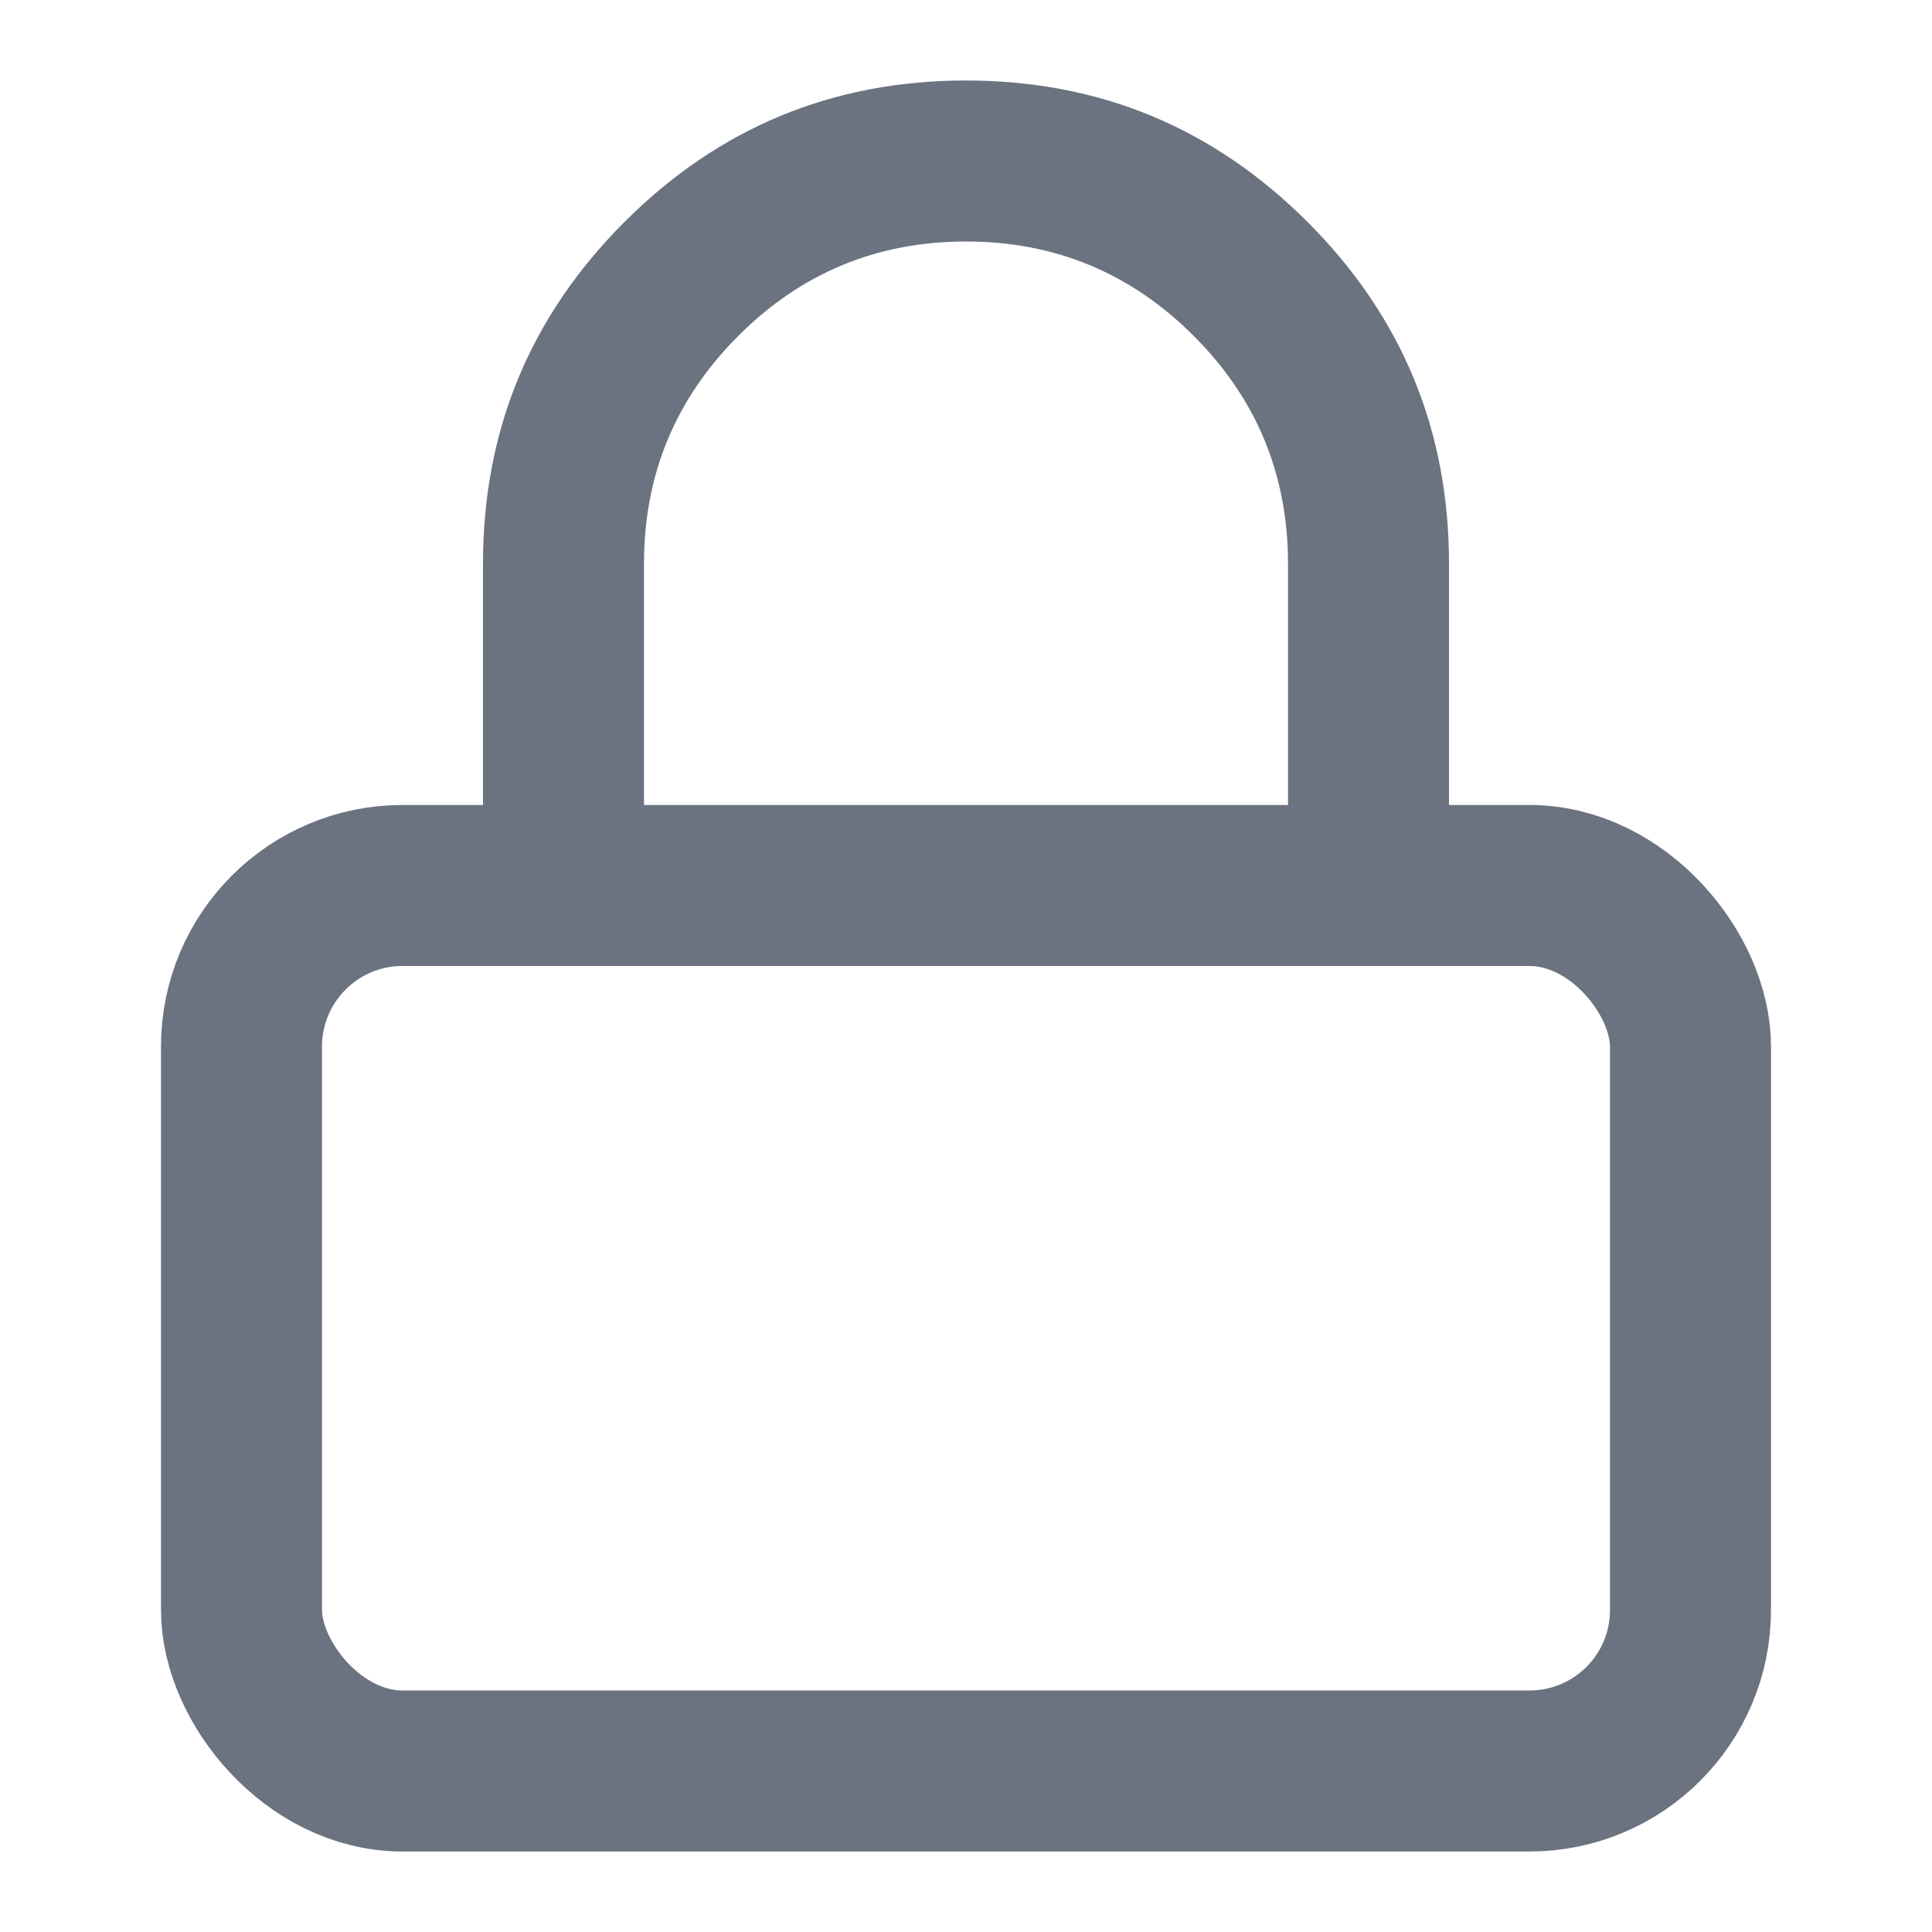 
<svg mexport="1" xmlns="http://www.w3.org/2000/svg" xmlns:xlink="http://www.w3.org/1999/xlink" width="18" height="18" viewBox="0 0 18 18">
	<defs>
		<clipPath id="clipPath0:0:0">
			<path d="M0 0L18 0L18 18L0 18L0 0Z" fill-rule="nonzero" transform="matrix(1 0 0 1 0 0)"/>
		</clipPath>
	</defs>
	<g clip-path="url(#clipPath0:0:0)">
		<rect width="13.5" height="8.25" rx="1.5" ry="1.5" stroke-width="1.5" stroke-linejoin="round" transform="matrix(1 0 0 1 2.25 8.25)" stroke="rgb(107, 114, 128)" fill="transparent"/>
		<path d="M-0.75 3.75L-0.75 6.75C-0.75 7.164 -0.414 7.5 0 7.5C0.414 7.5 0.75 7.164 0.75 6.75L0.75 3.75Q0.75 2.507 1.629 1.629Q2.507 0.75 3.75 0.75Q4.993 0.75 5.871 1.629Q6.75 2.507 6.75 3.75L6.75 6.75C6.75 7.164 7.086 7.5 7.5 7.5C7.914 7.5 8.25 7.164 8.25 6.75L8.25 3.75Q8.25 1.886 6.932 0.568Q5.614 -0.75 3.75 -0.75Q1.886 -0.75 0.568 0.568Q-0.75 1.886 -0.75 3.75Z" fill-rule="evenodd" transform="matrix(1 0 0 1 5.25 1.5)" fill="rgb(107, 114, 128)"/>
	</g>
</svg>
